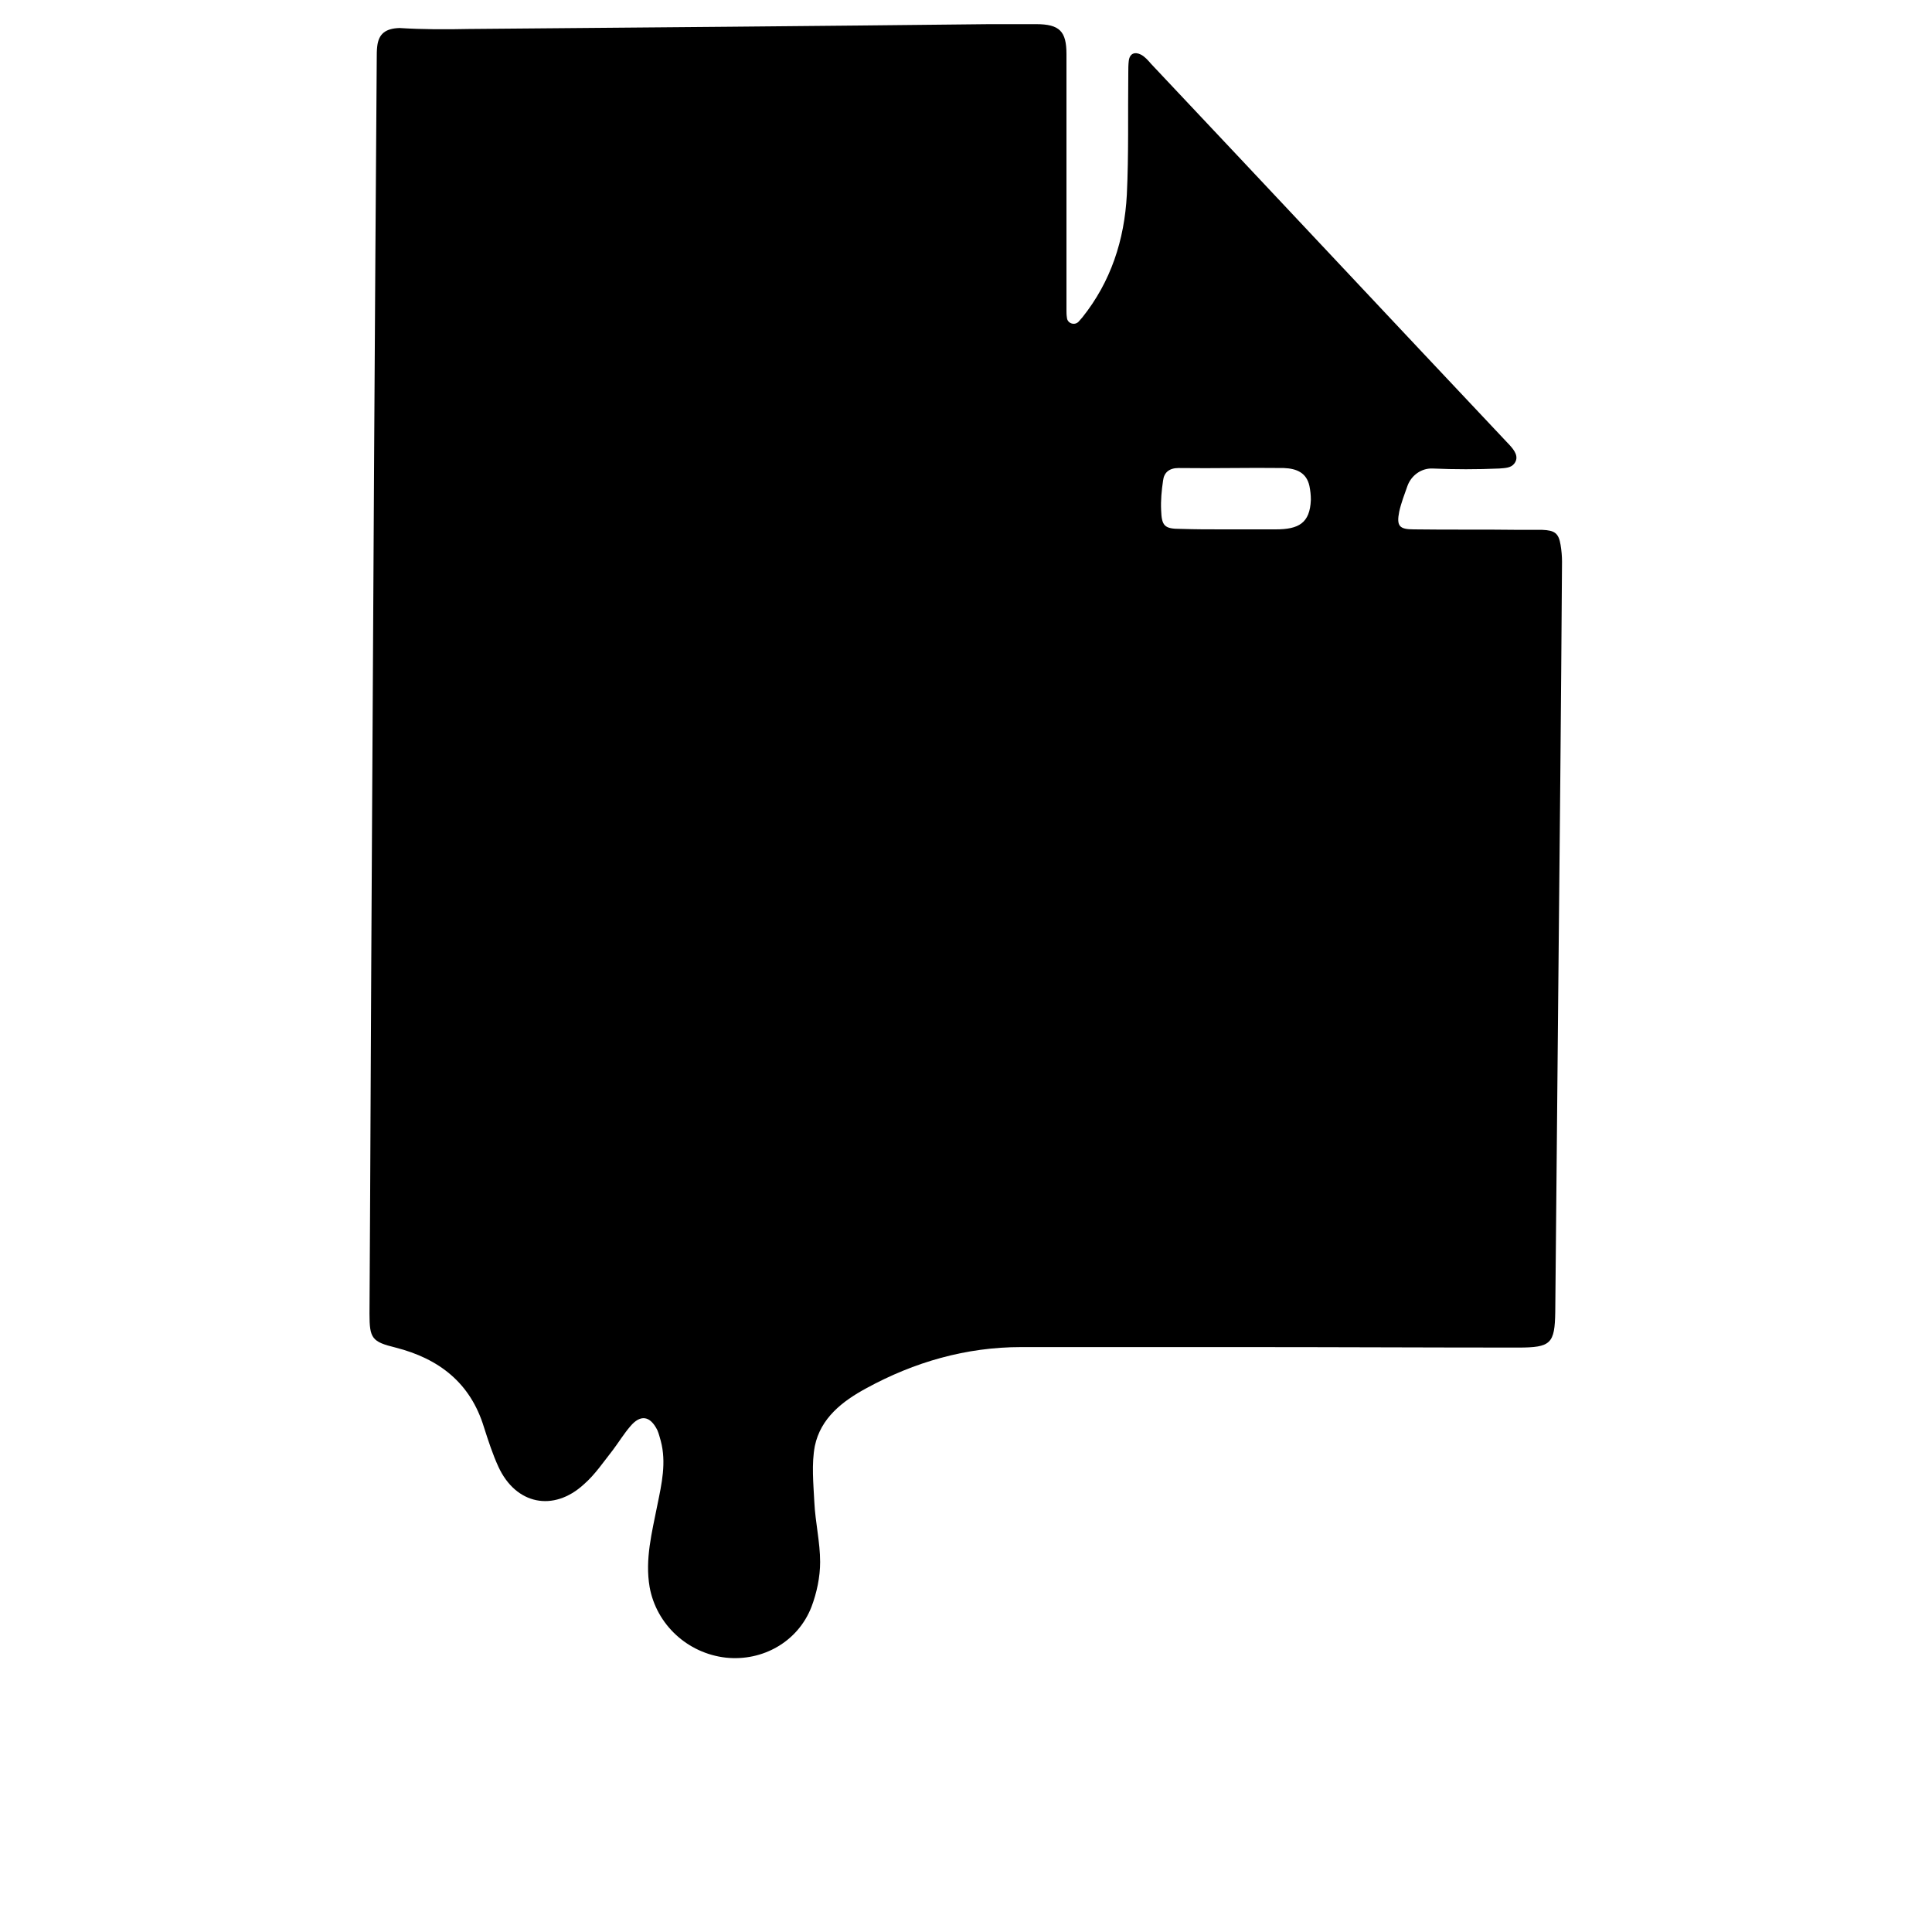 <?xml version="1.0" encoding="utf-8"?>
<!-- Generator: Adobe Illustrator 23.0.6, SVG Export Plug-In . SVG Version: 6.00 Build 0)  -->
<svg version="1.1" id="Layer_1" xmlns="http://www.w3.org/2000/svg" xmlns:xlink="http://www.w3.org/1999/xlink" x="0px" y="0px"
	 viewBox="0 0 400 400" style="enable-background:new 0 0 400 400;" xml:space="preserve">
<path d="M223.4,66.5l0.7-0.8c5.9-7.4,8.7-16,9.2-25.4c0.4-8.3,0.2-16.7,0.3-25.1c0-0.9,0-1.8,0.1-2.6c0.2-1.6,1.3-1.9,2.5-1.3
	c0.8,0.4,1.5,1.2,2.1,1.9c24.8,26.3,49.5,52.7,74.3,79c0.9,1,2,2.4,0.9,3.8c-0.7,0.9-1.9,0.9-3.1,1c-4.6,0.2-9.2,0.2-13.8,0
	c-2.3-0.1-4.4,1.4-5.2,3.6c-0.6,1.7-1.3,3.5-1.7,5.3c-0.6,3,0,3.7,3,3.7c7.3,0.1,14.6,0,21.9,0.1c1.6,0,3.1,0,4.7,0
	c2.6,0.1,3.4,0.7,3.8,3.1c0.2,1.2,0.3,2.4,0.3,3.5c-0.2,30.4-0.5,60.8-0.8,91.2c-0.2,21.4-0.4,42.8-0.6,64.1
	c-0.1,6.6-0.9,7.4-7.7,7.4c-18.8,0-37.5-0.1-56.3-0.1c-15.5,0-31.1,0-46.6,0c-11.4,0-22.1,3.1-32,8.5c-5,2.7-9.5,6.2-10.7,12
	c-0.7,3.7-0.3,7.7-0.1,11.6c0.2,4.2,1.2,8.3,1.2,12.4c0,3.1-0.7,6.4-1.8,9.3c-2.8,7.2-10.1,11.3-17.7,10.5
	c-8-0.9-14.4-6.9-15.8-14.6c-1-5.8,0.5-11.4,1.6-17c0.9-4.4,1.9-8.8,0.7-13.3c-0.2-0.7-0.4-1.5-0.7-2.2c-1.5-3-3.5-3.3-5.6-0.8
	c-1.3,1.5-2.4,3.3-3.6,4.9c-1.9,2.4-3.7,5.1-6,7.1c-6.3,5.8-14.1,4.2-17.7-3.6c-1.2-2.6-2.1-5.4-3-8.2c-2.8-9.2-9.3-14.2-18.3-16.5
	c-4.9-1.2-5.4-1.9-5.4-7c0.2-32.3,0.3-64.5,0.5-96.8c0.3-54.3,0.6-108.6,1-163c0-0.9,0-1.8,0.1-2.6c0.3-2.6,1.7-3.7,4.6-3.8
	C87.5,6.1,92.3,6.1,97,6c36-0.3,71.9-0.6,107.9-1c3.2,0,4.7,0,9.6,0s6.3,1.5,6.3,6.2c0,17.8,0,35.1,0,52.9c0,0.6,0,1.1,0.1,1.7
	C221,67,222.6,67.5,223.4,66.5z M253.4,109.6c1.7,0,4,0,5.7,0c1.7,0,3.3,0,5,0c4.8,0,7.1-1.3,7.3-6.1c0-1-0.1-1.9-0.3-2.9
	c-0.6-2.7-2.6-3.6-5.3-3.7c-7.7-0.1-14.1,0.1-21.8,0c-1.9,0-3,0.9-3.2,2.6c-0.3,2-0.5,4.1-0.4,6.1c0.1,3.3,0.7,3.9,4,3.9
	C247.8,109.6,249.8,109.6,253.4,109.6z"/>
</svg>

